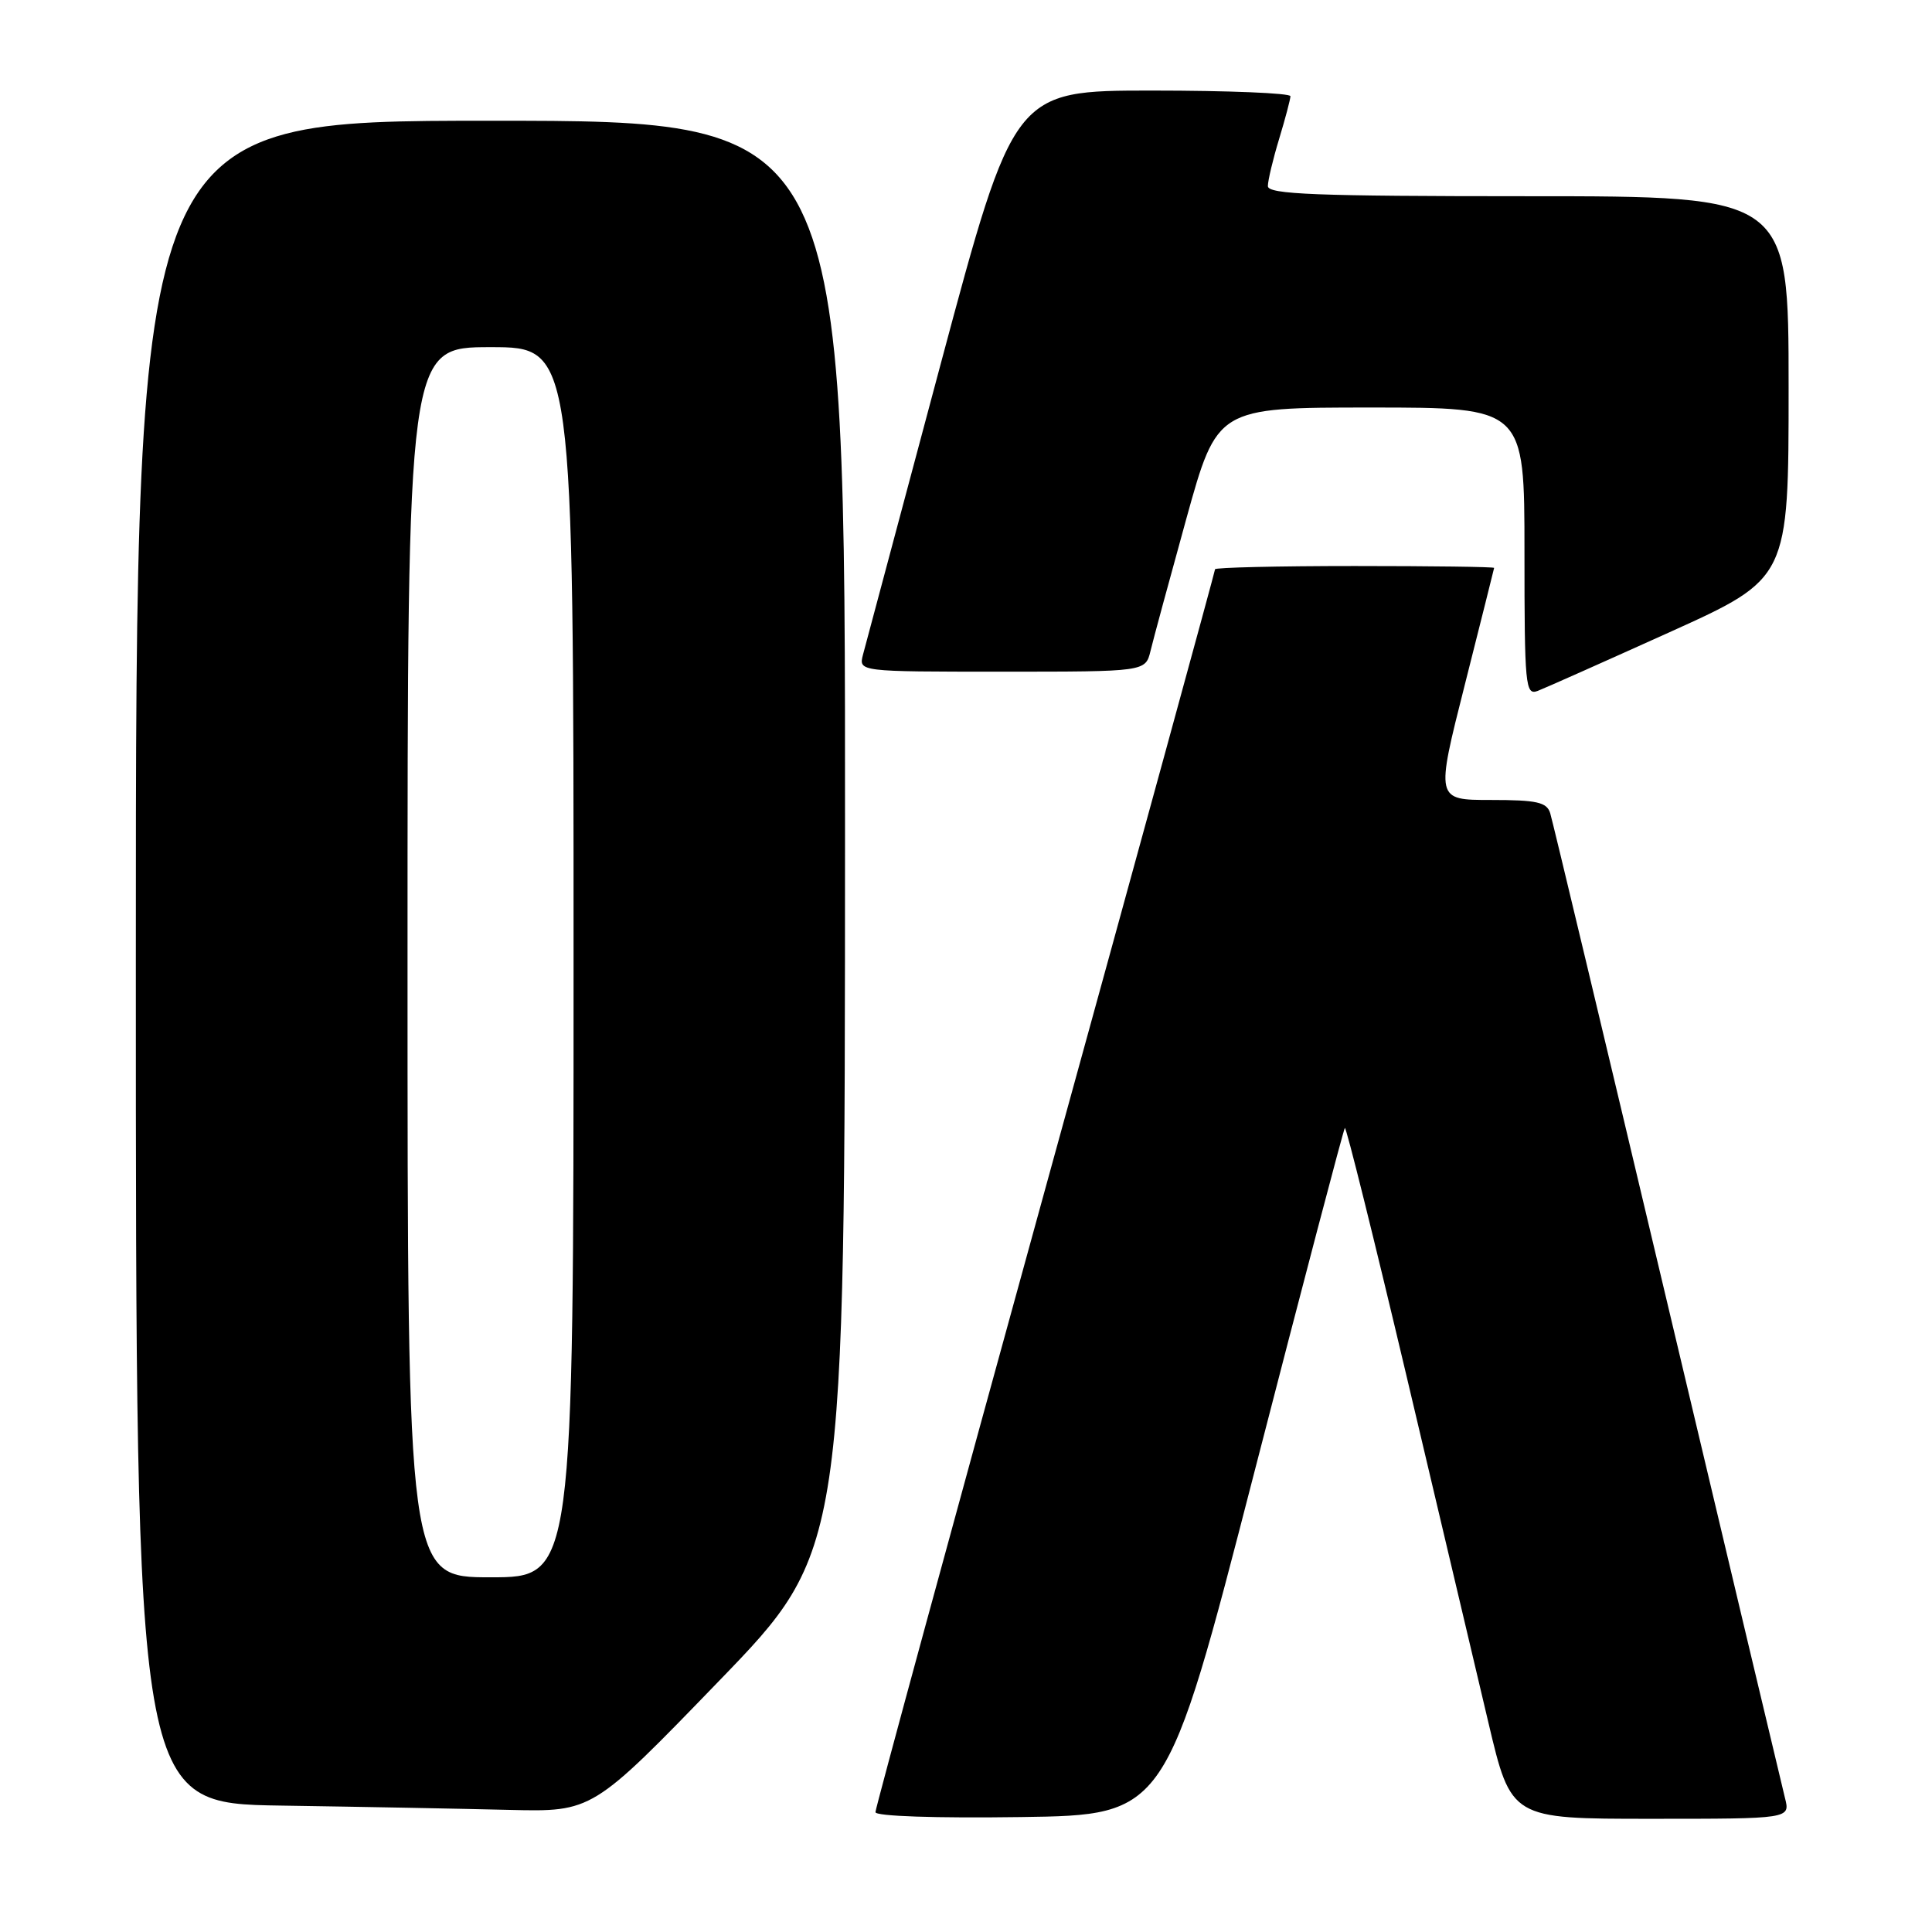 <?xml version="1.0" encoding="UTF-8" standalone="no"?>
<!DOCTYPE svg PUBLIC "-//W3C//DTD SVG 1.1//EN" "http://www.w3.org/Graphics/SVG/1.1/DTD/svg11.dtd" >
<svg xmlns="http://www.w3.org/2000/svg" xmlns:xlink="http://www.w3.org/1999/xlink" version="1.1" viewBox="0 0 256 256">
 <g >
 <path fill="currentColor"
d=" M 166.19 195.14 C 172.62 170.20 178.03 149.64 178.20 149.46 C 178.38 149.29 182.05 164.07 186.37 182.32 C 190.68 200.57 195.57 221.24 197.22 228.25 C 200.23 241.00 200.23 241.00 218.73 241.00 C 237.22 241.00 237.22 241.00 236.52 238.25 C 236.14 236.74 229.11 207.15 220.89 172.50 C 212.67 137.85 205.71 108.71 205.41 107.75 C 204.96 106.29 203.64 106.00 197.55 106.00 C 190.23 106.00 190.23 106.00 194.09 90.75 C 196.21 82.36 197.96 75.39 197.98 75.25 C 197.99 75.11 189.68 75.00 179.50 75.00 C 169.32 75.00 161.00 75.20 161.00 75.43 C 161.00 75.67 150.88 112.62 138.50 157.53 C 126.12 202.45 116.00 239.61 116.00 240.12 C 116.00 240.66 123.97 240.93 135.25 240.77 C 154.50 240.50 154.50 240.50 166.19 195.14 Z  M 95.22 222.79 C 111.95 205.50 111.95 205.50 111.97 110.75 C 112.00 16.00 112.00 16.00 65.00 16.00 C 18.00 16.00 18.00 16.00 18.00 127.48 C 18.00 238.96 18.00 238.96 37.25 239.25 C 47.84 239.41 61.45 239.67 67.50 239.82 C 78.50 240.08 78.50 240.08 95.22 222.79 Z  M 221.25 83.76 C 237.00 76.64 237.00 76.64 237.00 51.32 C 237.00 26.00 237.00 26.00 202.50 26.00 C 174.32 26.00 168.00 25.75 168.00 24.66 C 168.00 23.92 168.67 21.11 169.49 18.41 C 170.31 15.71 170.98 13.16 170.99 12.75 C 171.00 12.34 162.75 12.00 152.67 12.00 C 134.35 12.00 134.35 12.00 124.64 48.25 C 119.31 68.19 114.68 85.51 114.35 86.75 C 113.77 89.00 113.77 89.00 132.77 89.00 C 151.78 89.00 151.78 89.00 152.45 86.25 C 152.81 84.74 154.95 76.86 157.19 68.75 C 161.28 54.00 161.28 54.00 181.64 54.00 C 202.00 54.00 202.00 54.00 202.00 73.11 C 202.00 90.89 202.12 92.17 203.75 91.55 C 204.71 91.18 212.59 87.67 221.25 83.76 Z  M 54.00 127.50 C 54.00 46.00 54.00 46.00 65.00 46.00 C 76.00 46.00 76.00 46.00 76.00 127.50 C 76.00 209.00 76.00 209.00 65.00 209.00 C 54.00 209.00 54.00 209.00 54.00 127.50 Z "/>
</g>
</svg>